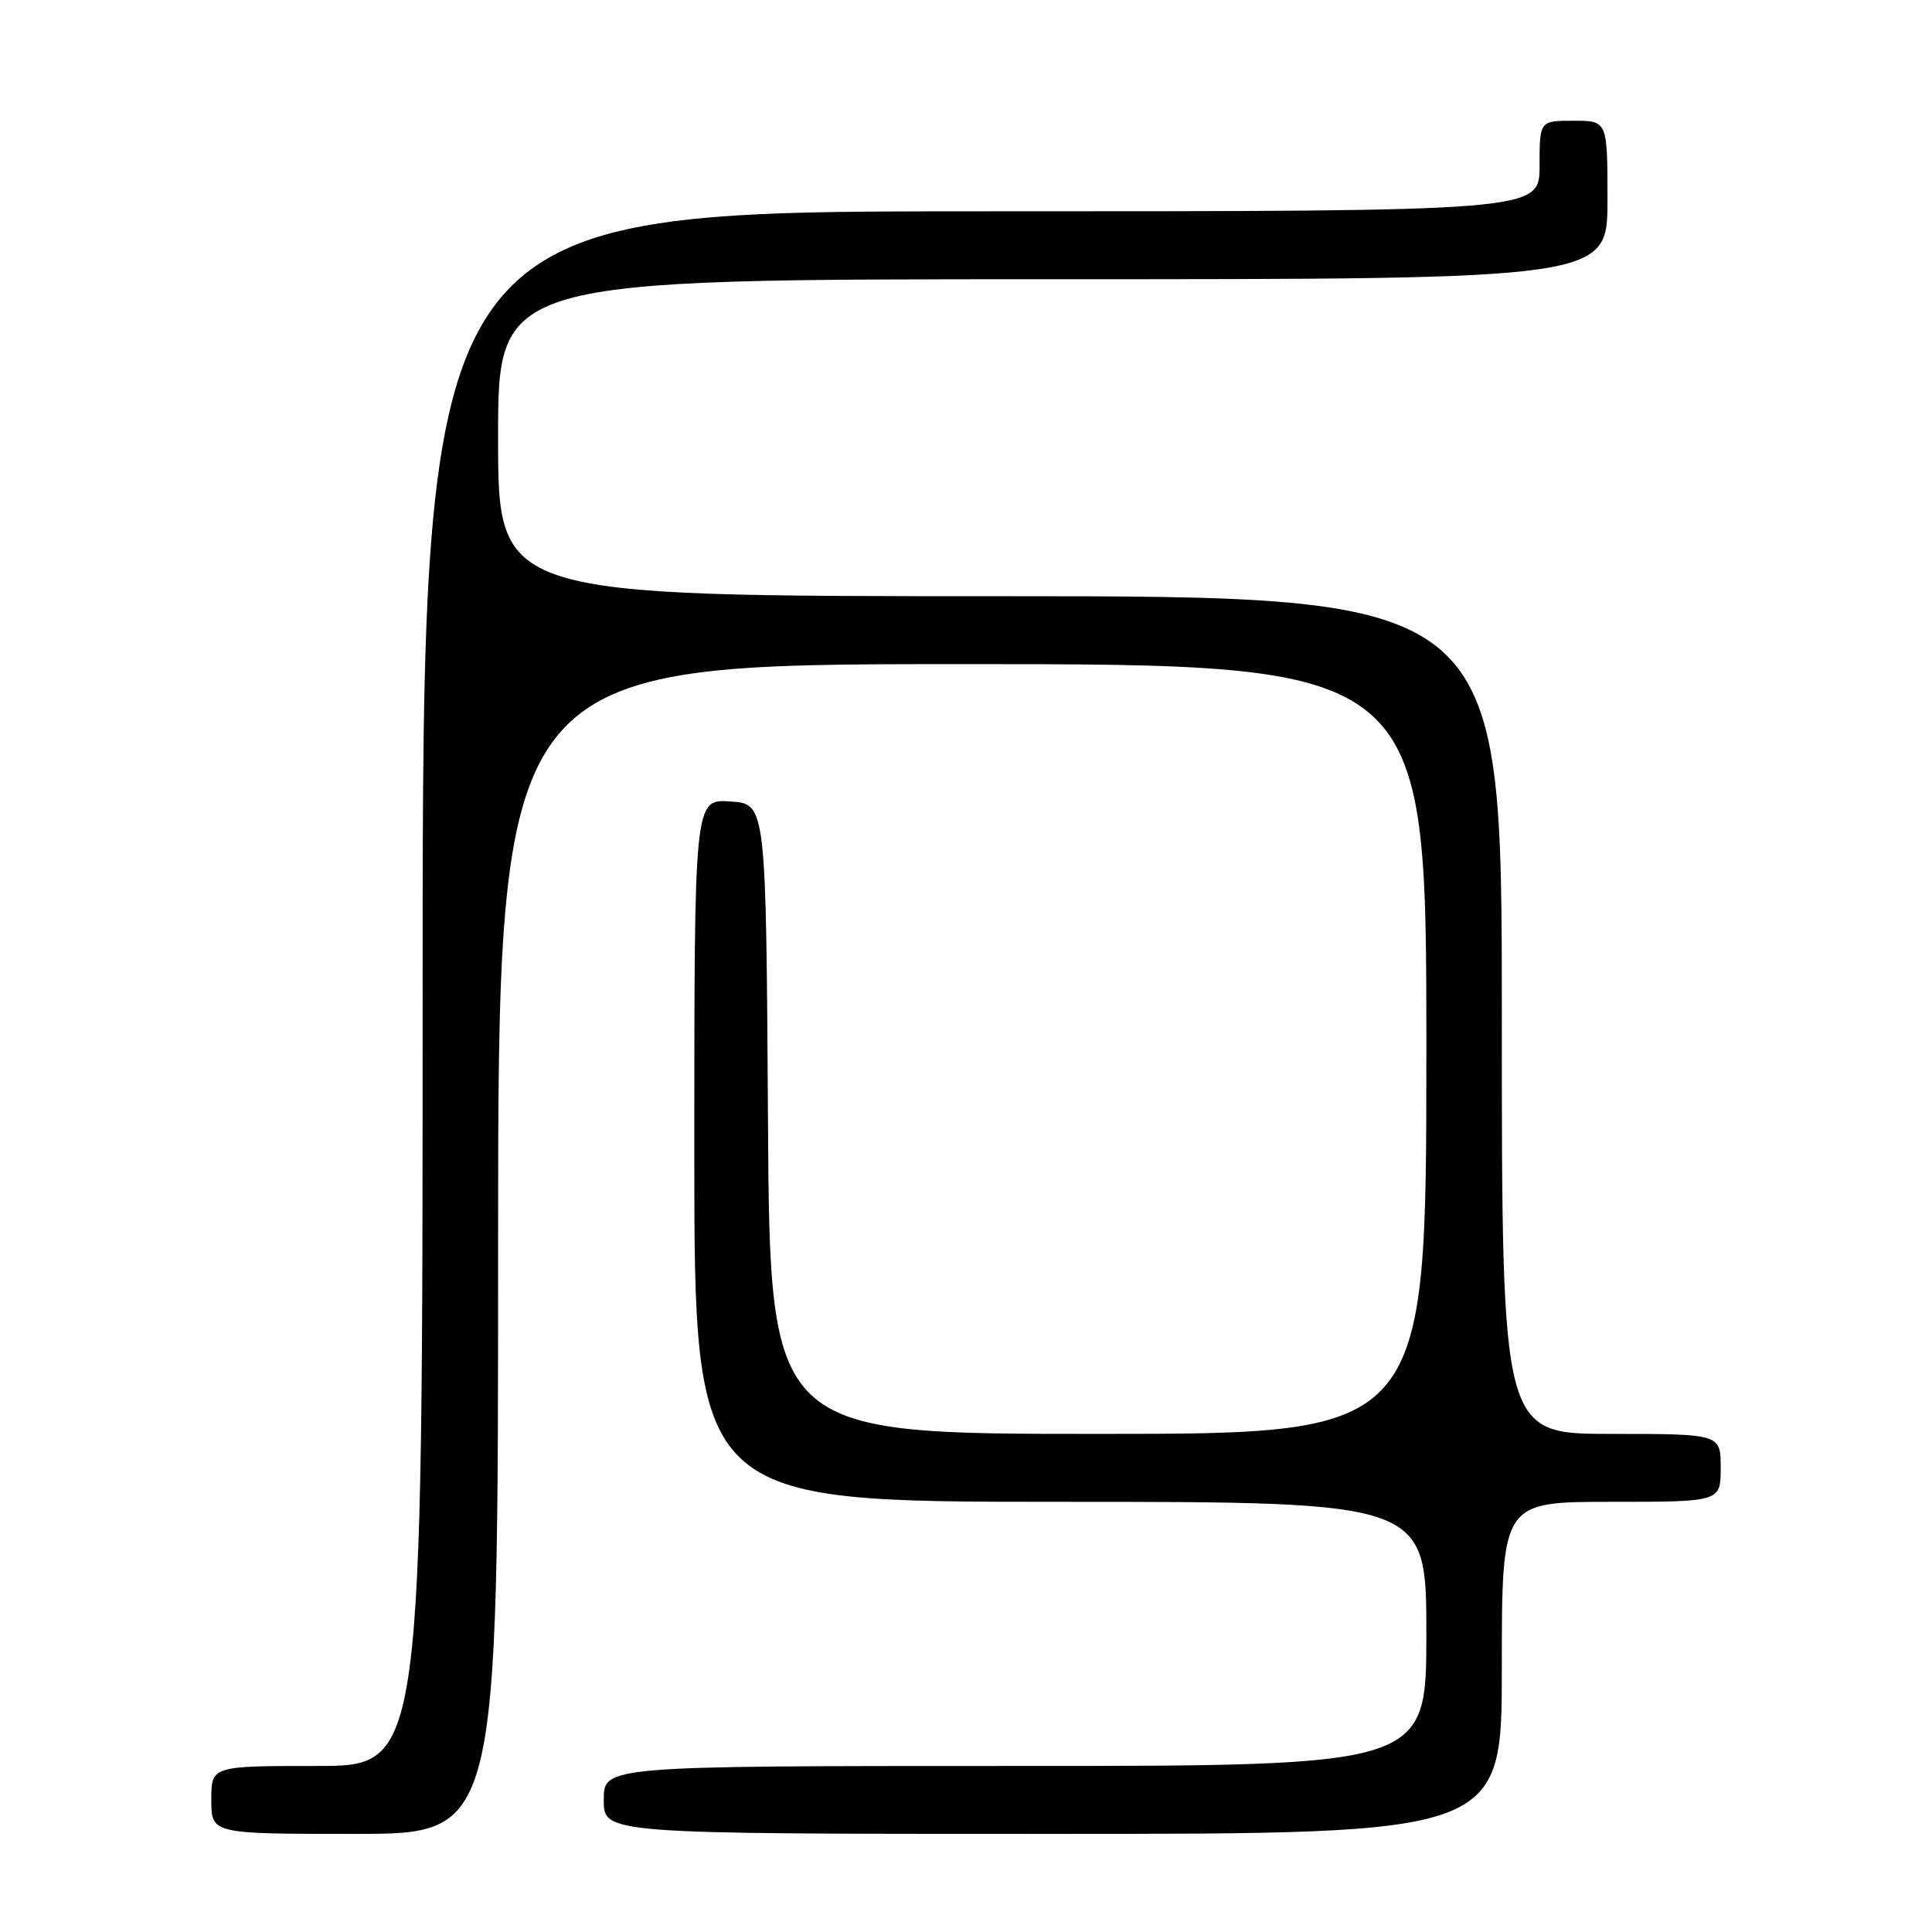 <?xml version="1.0" encoding="UTF-8" standalone="no"?>
<!DOCTYPE svg PUBLIC "-//W3C//DTD SVG 1.1//EN" "http://www.w3.org/Graphics/SVG/1.1/DTD/svg11.dtd" >
<svg xmlns="http://www.w3.org/2000/svg" xmlns:xlink="http://www.w3.org/1999/xlink" version="1.1" viewBox="0 0 256 256">
 <g >
 <path fill="currentColor"
d=" M 66.00 165.50 C 66.00 88.00 66.00 88.00 127.50 88.00 C 189.00 88.00 189.00 88.00 189.00 139.00 C 189.00 190.00 189.00 190.00 145.51 190.00 C 102.02 190.00 102.02 190.00 101.76 148.25 C 101.50 106.50 101.50 106.50 96.75 106.20 C 92.00 105.89 92.00 105.89 92.00 152.45 C 92.00 199.00 92.00 199.00 140.50 199.00 C 189.00 199.00 189.00 199.00 189.00 216.50 C 189.00 234.00 189.00 234.00 134.50 234.00 C 80.00 234.00 80.00 234.00 80.00 238.50 C 80.00 243.00 80.00 243.00 139.50 243.00 C 199.00 243.00 199.00 243.00 199.00 221.00 C 199.00 199.00 199.00 199.00 213.50 199.00 C 228.00 199.00 228.00 199.00 228.00 194.50 C 228.00 190.00 228.00 190.00 213.50 190.00 C 199.00 190.00 199.00 190.00 199.00 134.50 C 199.00 79.00 199.00 79.00 132.50 79.00 C 66.00 79.00 66.00 79.00 66.00 58.00 C 66.00 37.00 66.00 37.00 139.50 37.00 C 213.00 37.00 213.00 37.00 213.00 26.50 C 213.00 16.00 213.00 16.00 208.50 16.00 C 204.00 16.00 204.00 16.00 204.00 22.00 C 204.00 28.00 204.00 28.00 130.00 28.00 C 56.00 28.00 56.00 28.00 56.00 131.00 C 56.00 234.00 56.00 234.00 42.00 234.00 C 28.00 234.00 28.00 234.00 28.00 238.50 C 28.00 243.00 28.00 243.00 47.00 243.00 C 66.00 243.00 66.00 243.00 66.00 165.50 Z "/>
</g>
</svg>